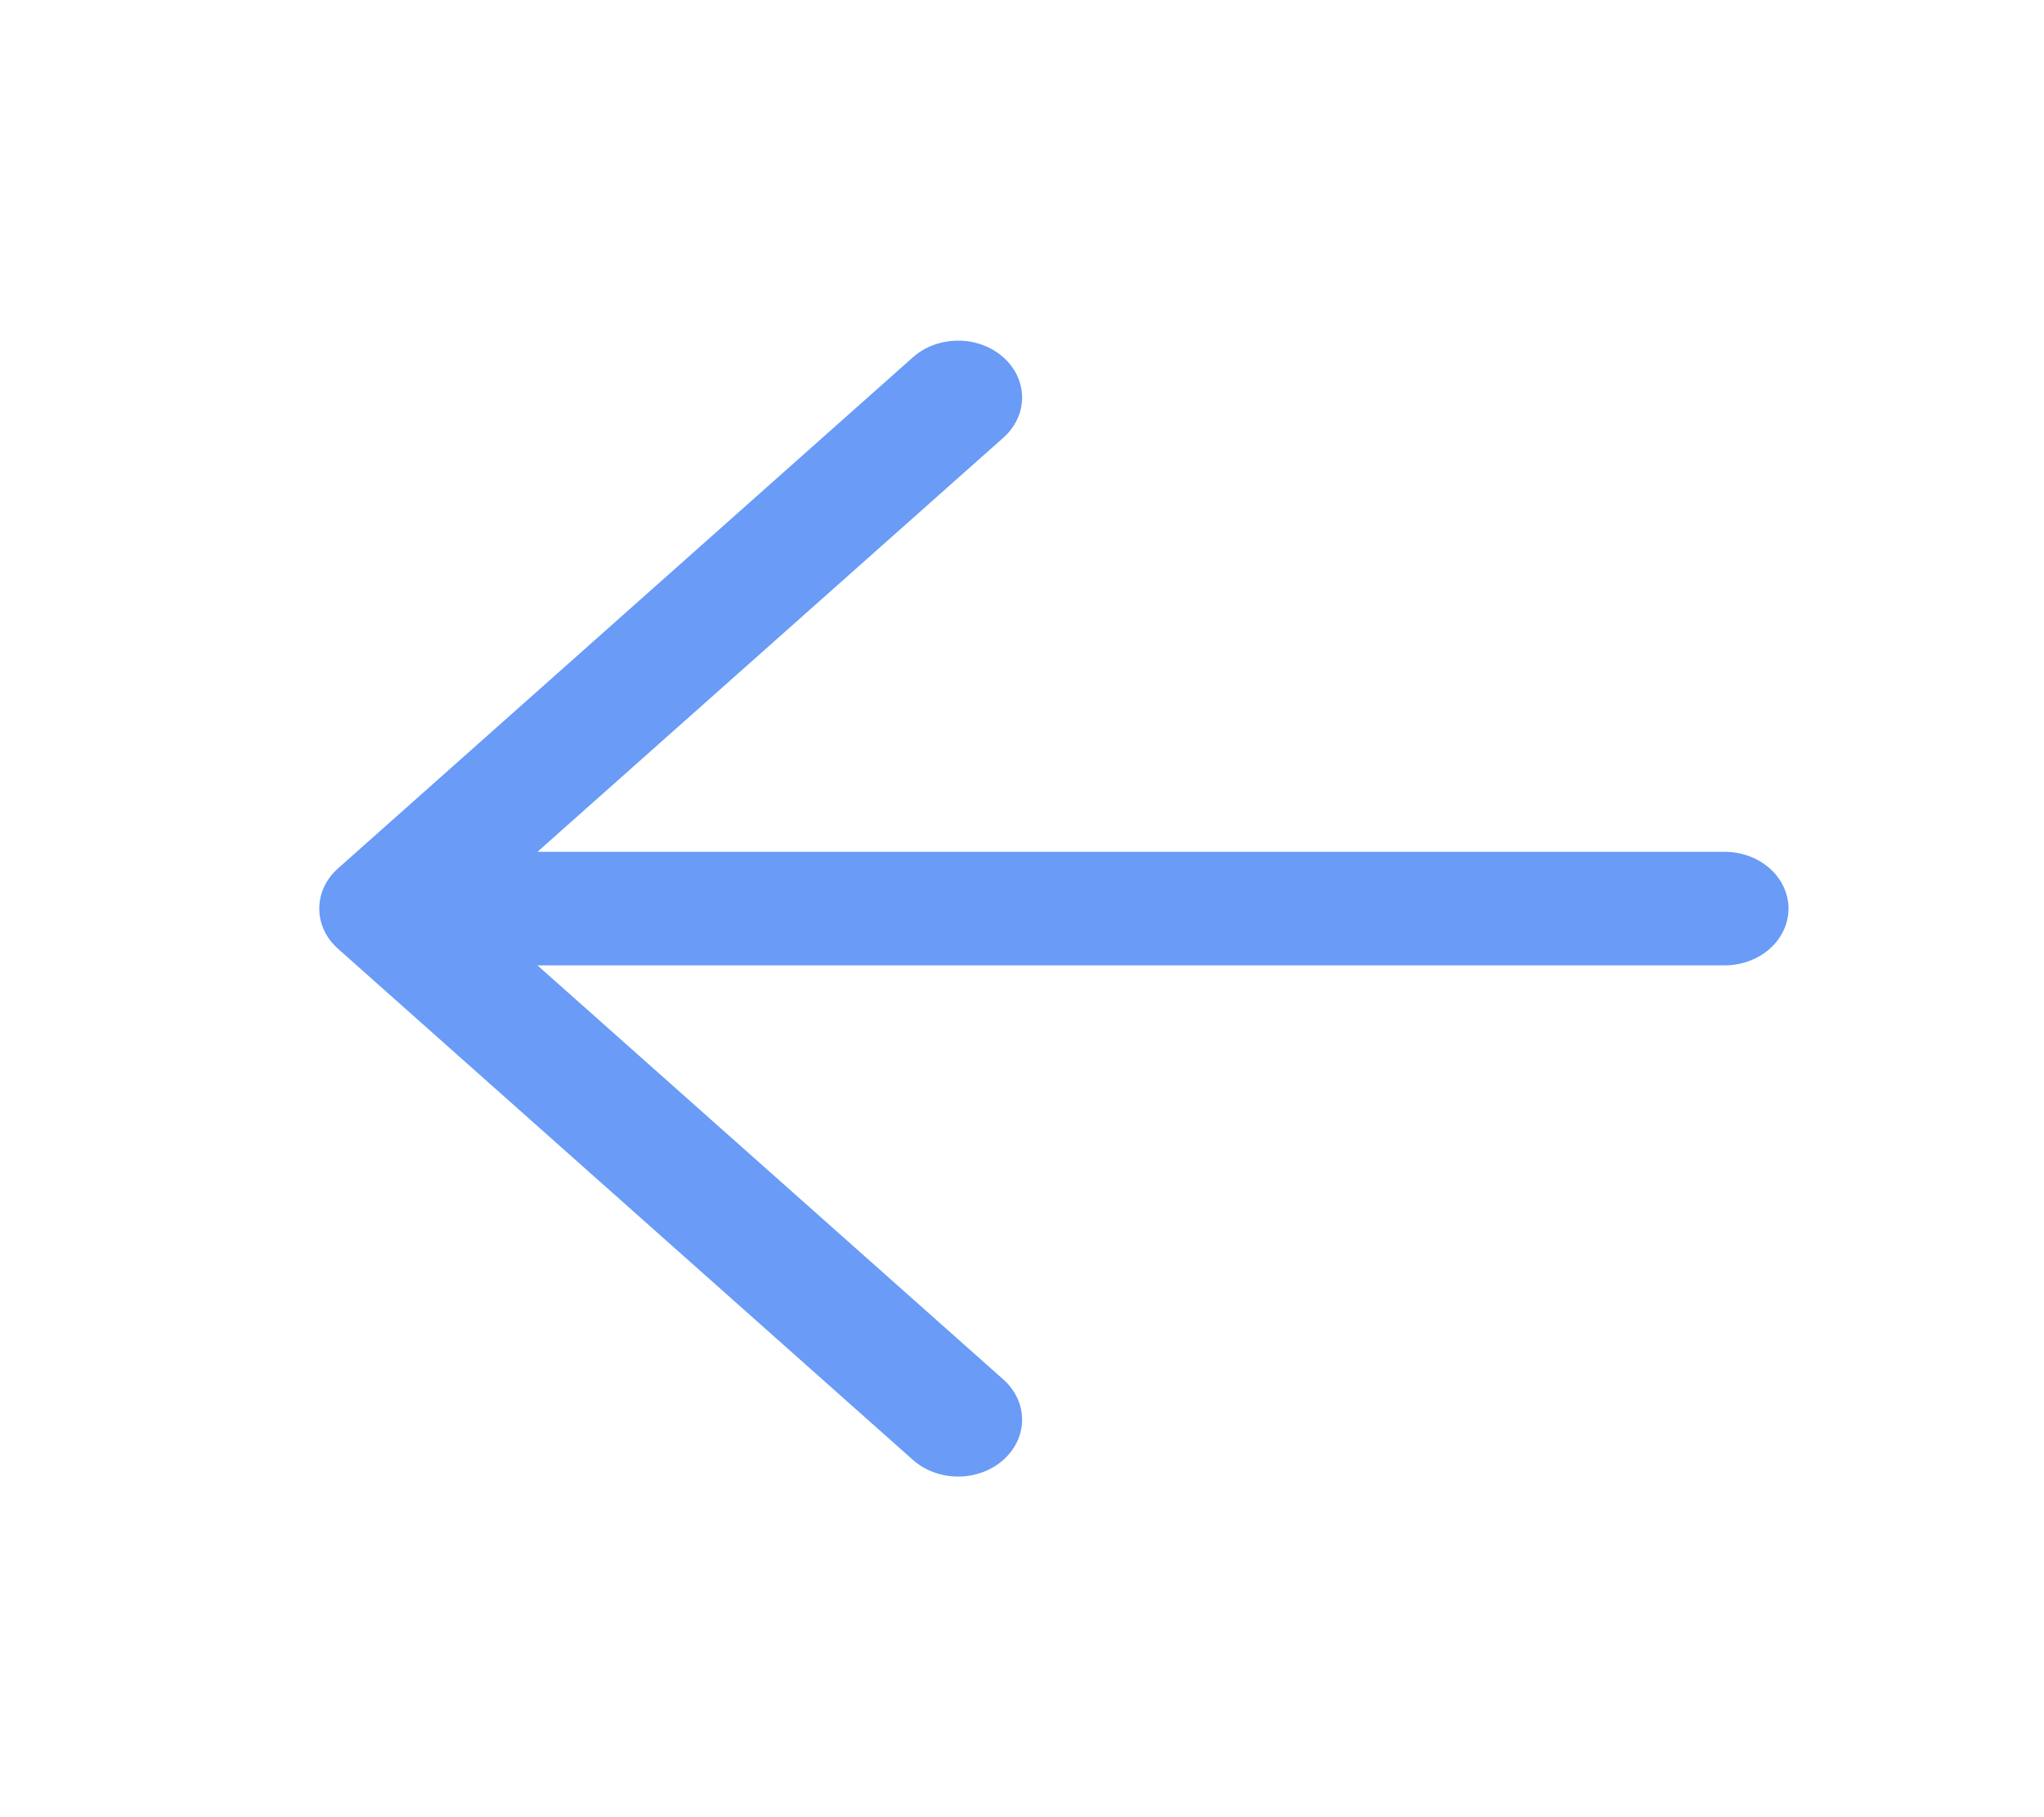 <svg width="45" height="40" viewBox="0 0 45 40" fill="none" xmlns="http://www.w3.org/2000/svg">
<g id="ep:back">
<path id="Vector" d="M9.844 18.75H37.969C38.342 18.75 38.699 18.882 38.963 19.116C39.227 19.351 39.375 19.669 39.375 20C39.375 20.331 39.227 20.649 38.963 20.884C38.699 21.118 38.342 21.25 37.969 21.25H9.844C9.471 21.25 9.113 21.118 8.849 20.884C8.586 20.649 8.438 20.331 8.438 20C8.438 19.669 8.586 19.351 8.849 19.116C9.113 18.882 9.471 18.75 9.844 18.75Z" fill="#699BF7"/>
<path id="Vector_2" d="M10.426 20L22.089 30.365C22.354 30.6 22.502 30.918 22.502 31.25C22.502 31.582 22.354 31.9 22.089 32.135C21.825 32.37 21.467 32.502 21.094 32.502C20.72 32.502 20.362 32.37 20.098 32.135L7.442 20.885C7.311 20.769 7.207 20.631 7.136 20.479C7.065 20.327 7.029 20.164 7.029 20C7.029 19.836 7.065 19.673 7.136 19.521C7.207 19.369 7.311 19.231 7.442 19.115L20.098 7.865C20.362 7.63 20.72 7.498 21.094 7.498C21.467 7.498 21.825 7.63 22.089 7.865C22.354 8.1 22.502 8.418 22.502 8.75C22.502 9.082 22.354 9.4 22.089 9.635L10.426 20Z" fill="#699BF7"/>
</g>
</svg>
